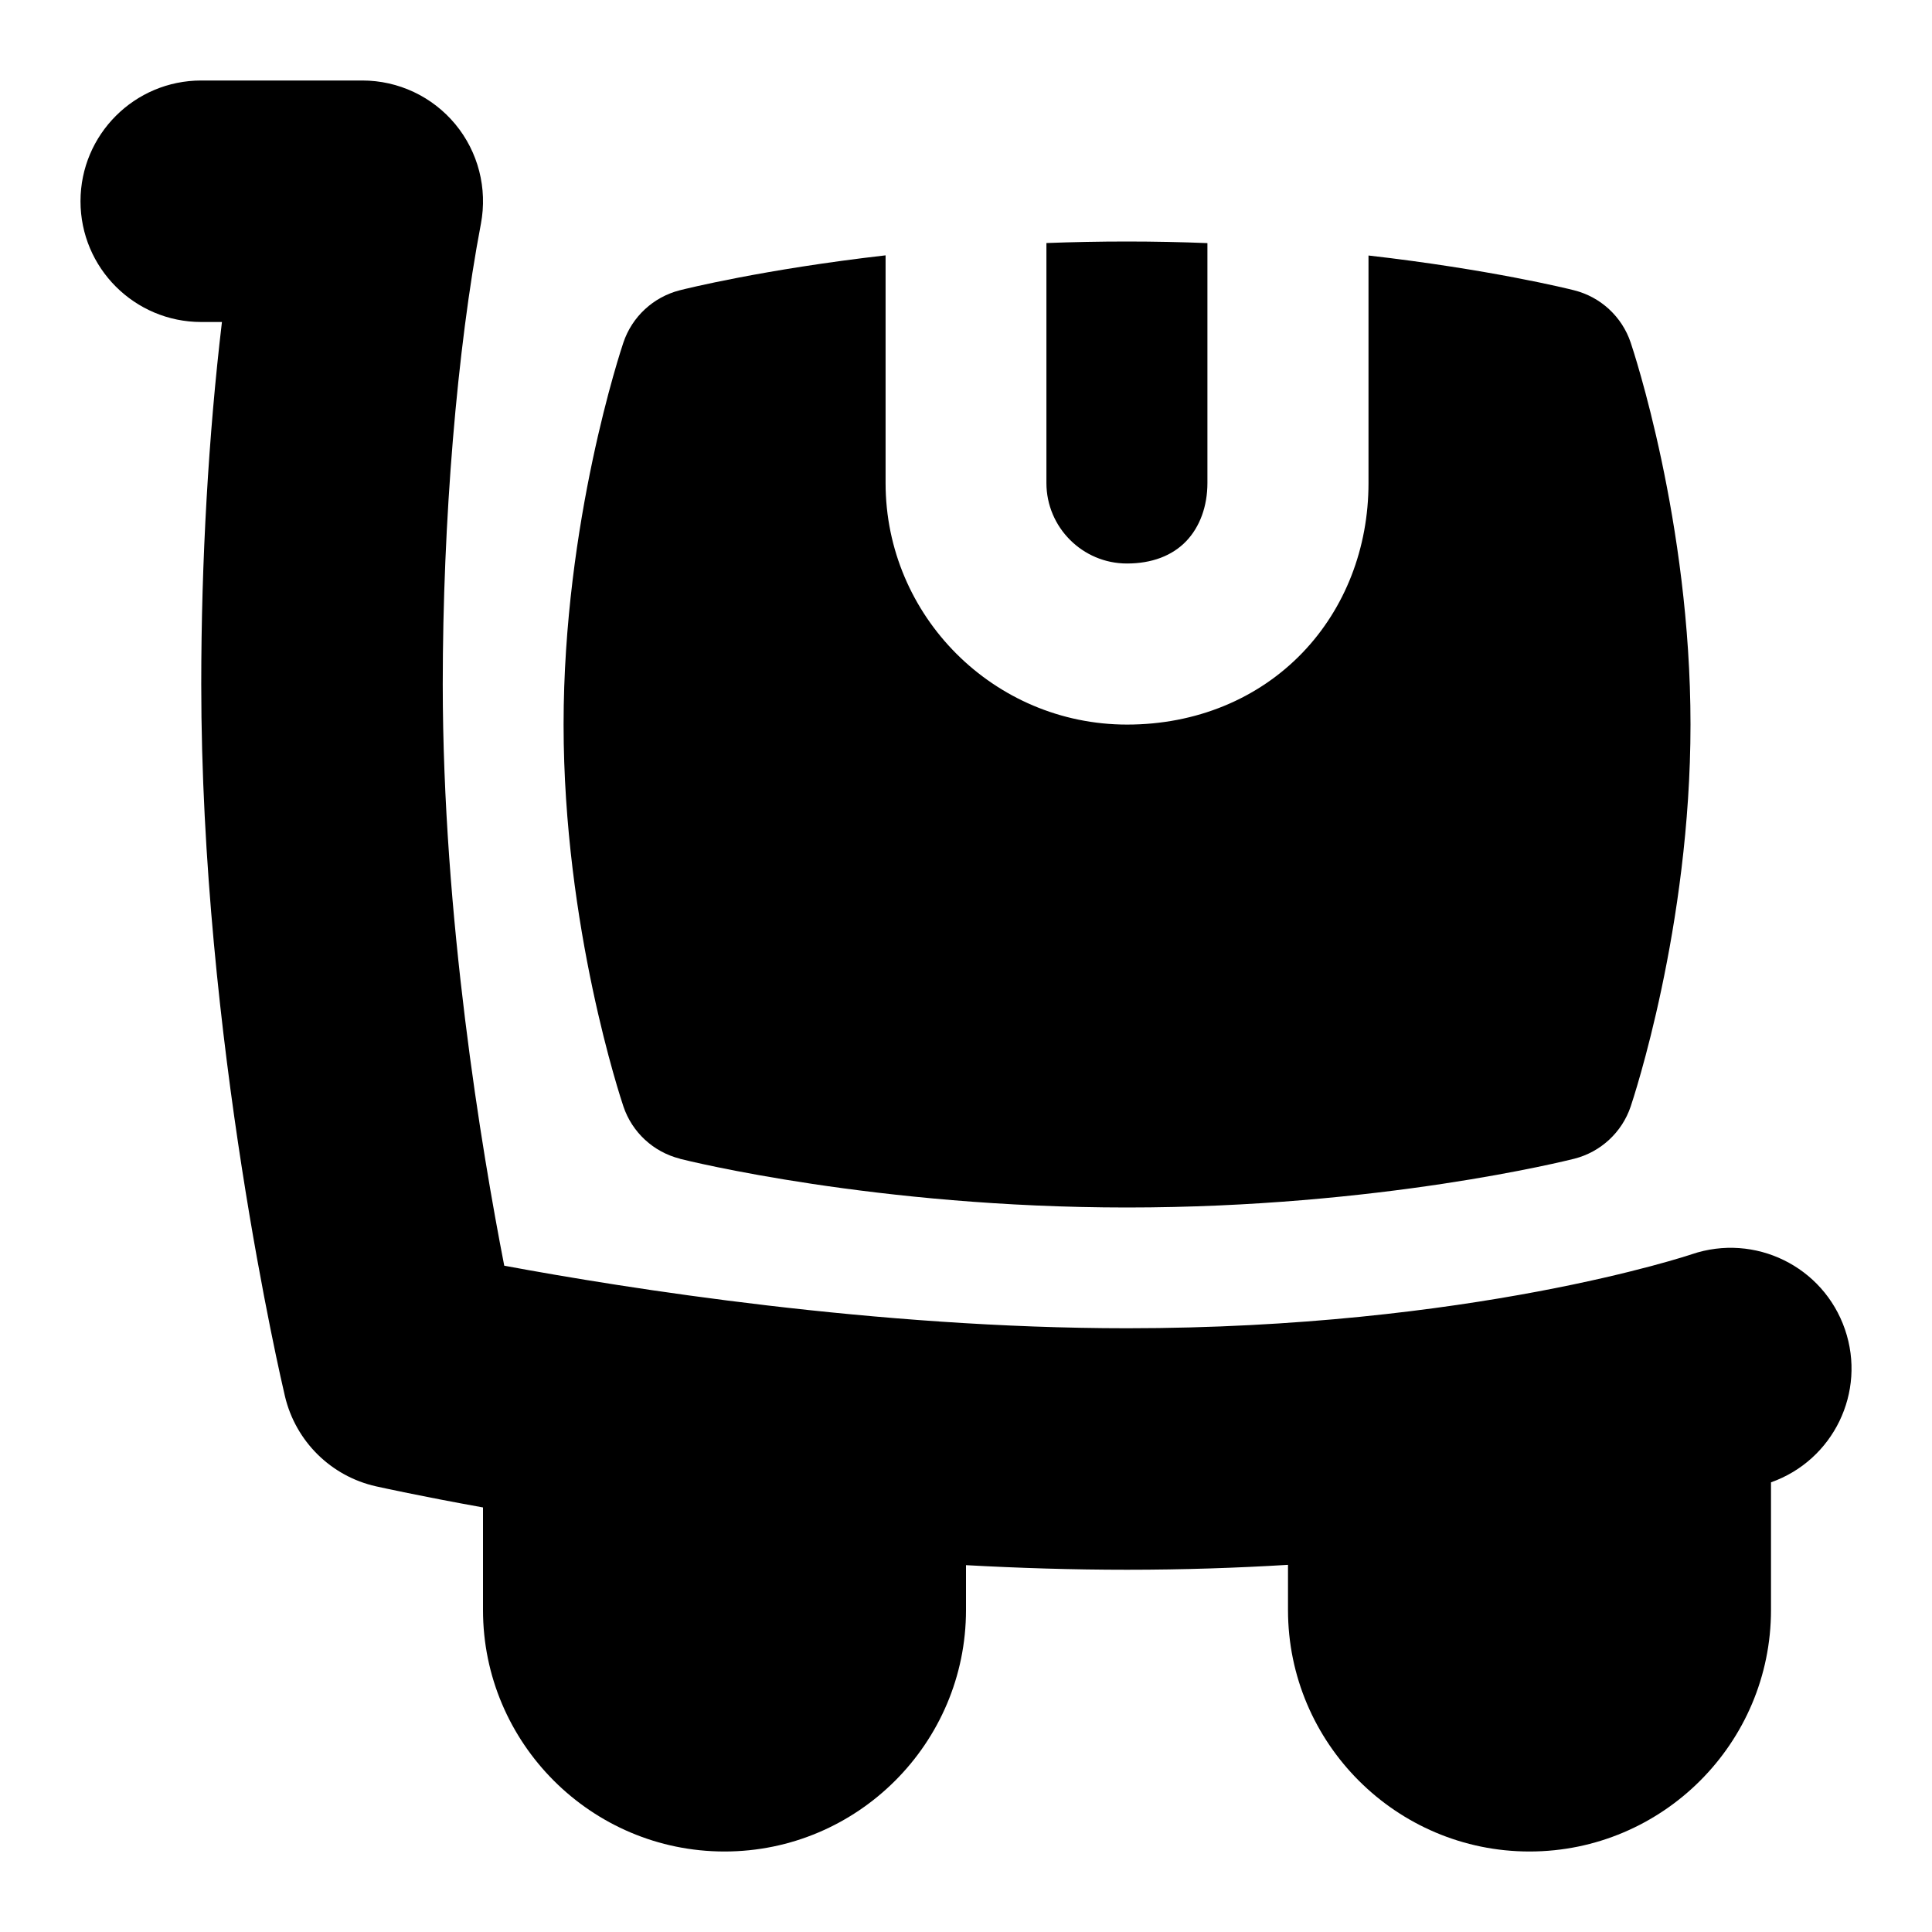 <svg id="Layer_1" viewBox="0 0 24 24" xmlns="http://www.w3.org/2000/svg" data-name="Layer 1"><path d="m22.919 16.515c-.269-.784-1.12-1.2-1.904-.934-.027.009-2.737.919-7.015.919-3.11 0-6.228-.497-7.736-.777-.28-1.437-.764-4.329-.764-7.223 0-2.023.177-4.161.474-5.72.083-.439-.033-.893-.318-1.237s-.708-.543-1.155-.543h-2.001c-.828 0-1.5.671-1.5 1.5s.672 1.5 1.5 1.5h.257c-.166 1.399-.257 2.963-.257 4.5 0 4.404.998 8.667 1.04 8.846.133.559.572.993 1.132 1.118.059.013.545.121 1.328.262v1.274c0 1.654 1.346 3 3 3s3-1.346 3-3v-.557c.655.036 1.326.057 2 .057.705 0 1.373-.023 2-.061v.561c0 1.654 1.346 3 3 3s3-1.346 3-3v-1.586c.775-.274 1.186-1.121.919-1.899z"/><path d="m14 7c.308 0 .562-.096.736-.278.169-.177.263-.433.263-.722v-2.98c-.323-.013-.657-.02-1-.02s-.678.007-1 .019v2.981c0 .551.449 1 1 1z"/><path d="m8.446 14.395c.098.025 2.44.605 5.554.605 3.14 0 5.459-.582 5.557-.606.328-.084.592-.328.7-.649.03-.09.743-2.227.743-4.745s-.713-4.654-.743-4.744c-.108-.322-.373-.567-.703-.65-.062-.016-1.042-.259-2.554-.432v2.827c0 .807-.291 1.555-.819 2.106-.553.576-1.326.894-2.18.894-1.654 0-3-1.347-3-3v-2.829c-1.519.174-2.494.418-2.557.434-.328.084-.592.328-.7.649-.03.09-.743 2.227-.743 4.745s.713 4.654.743 4.744c.108.322.373.567.703.65z"/></svg>